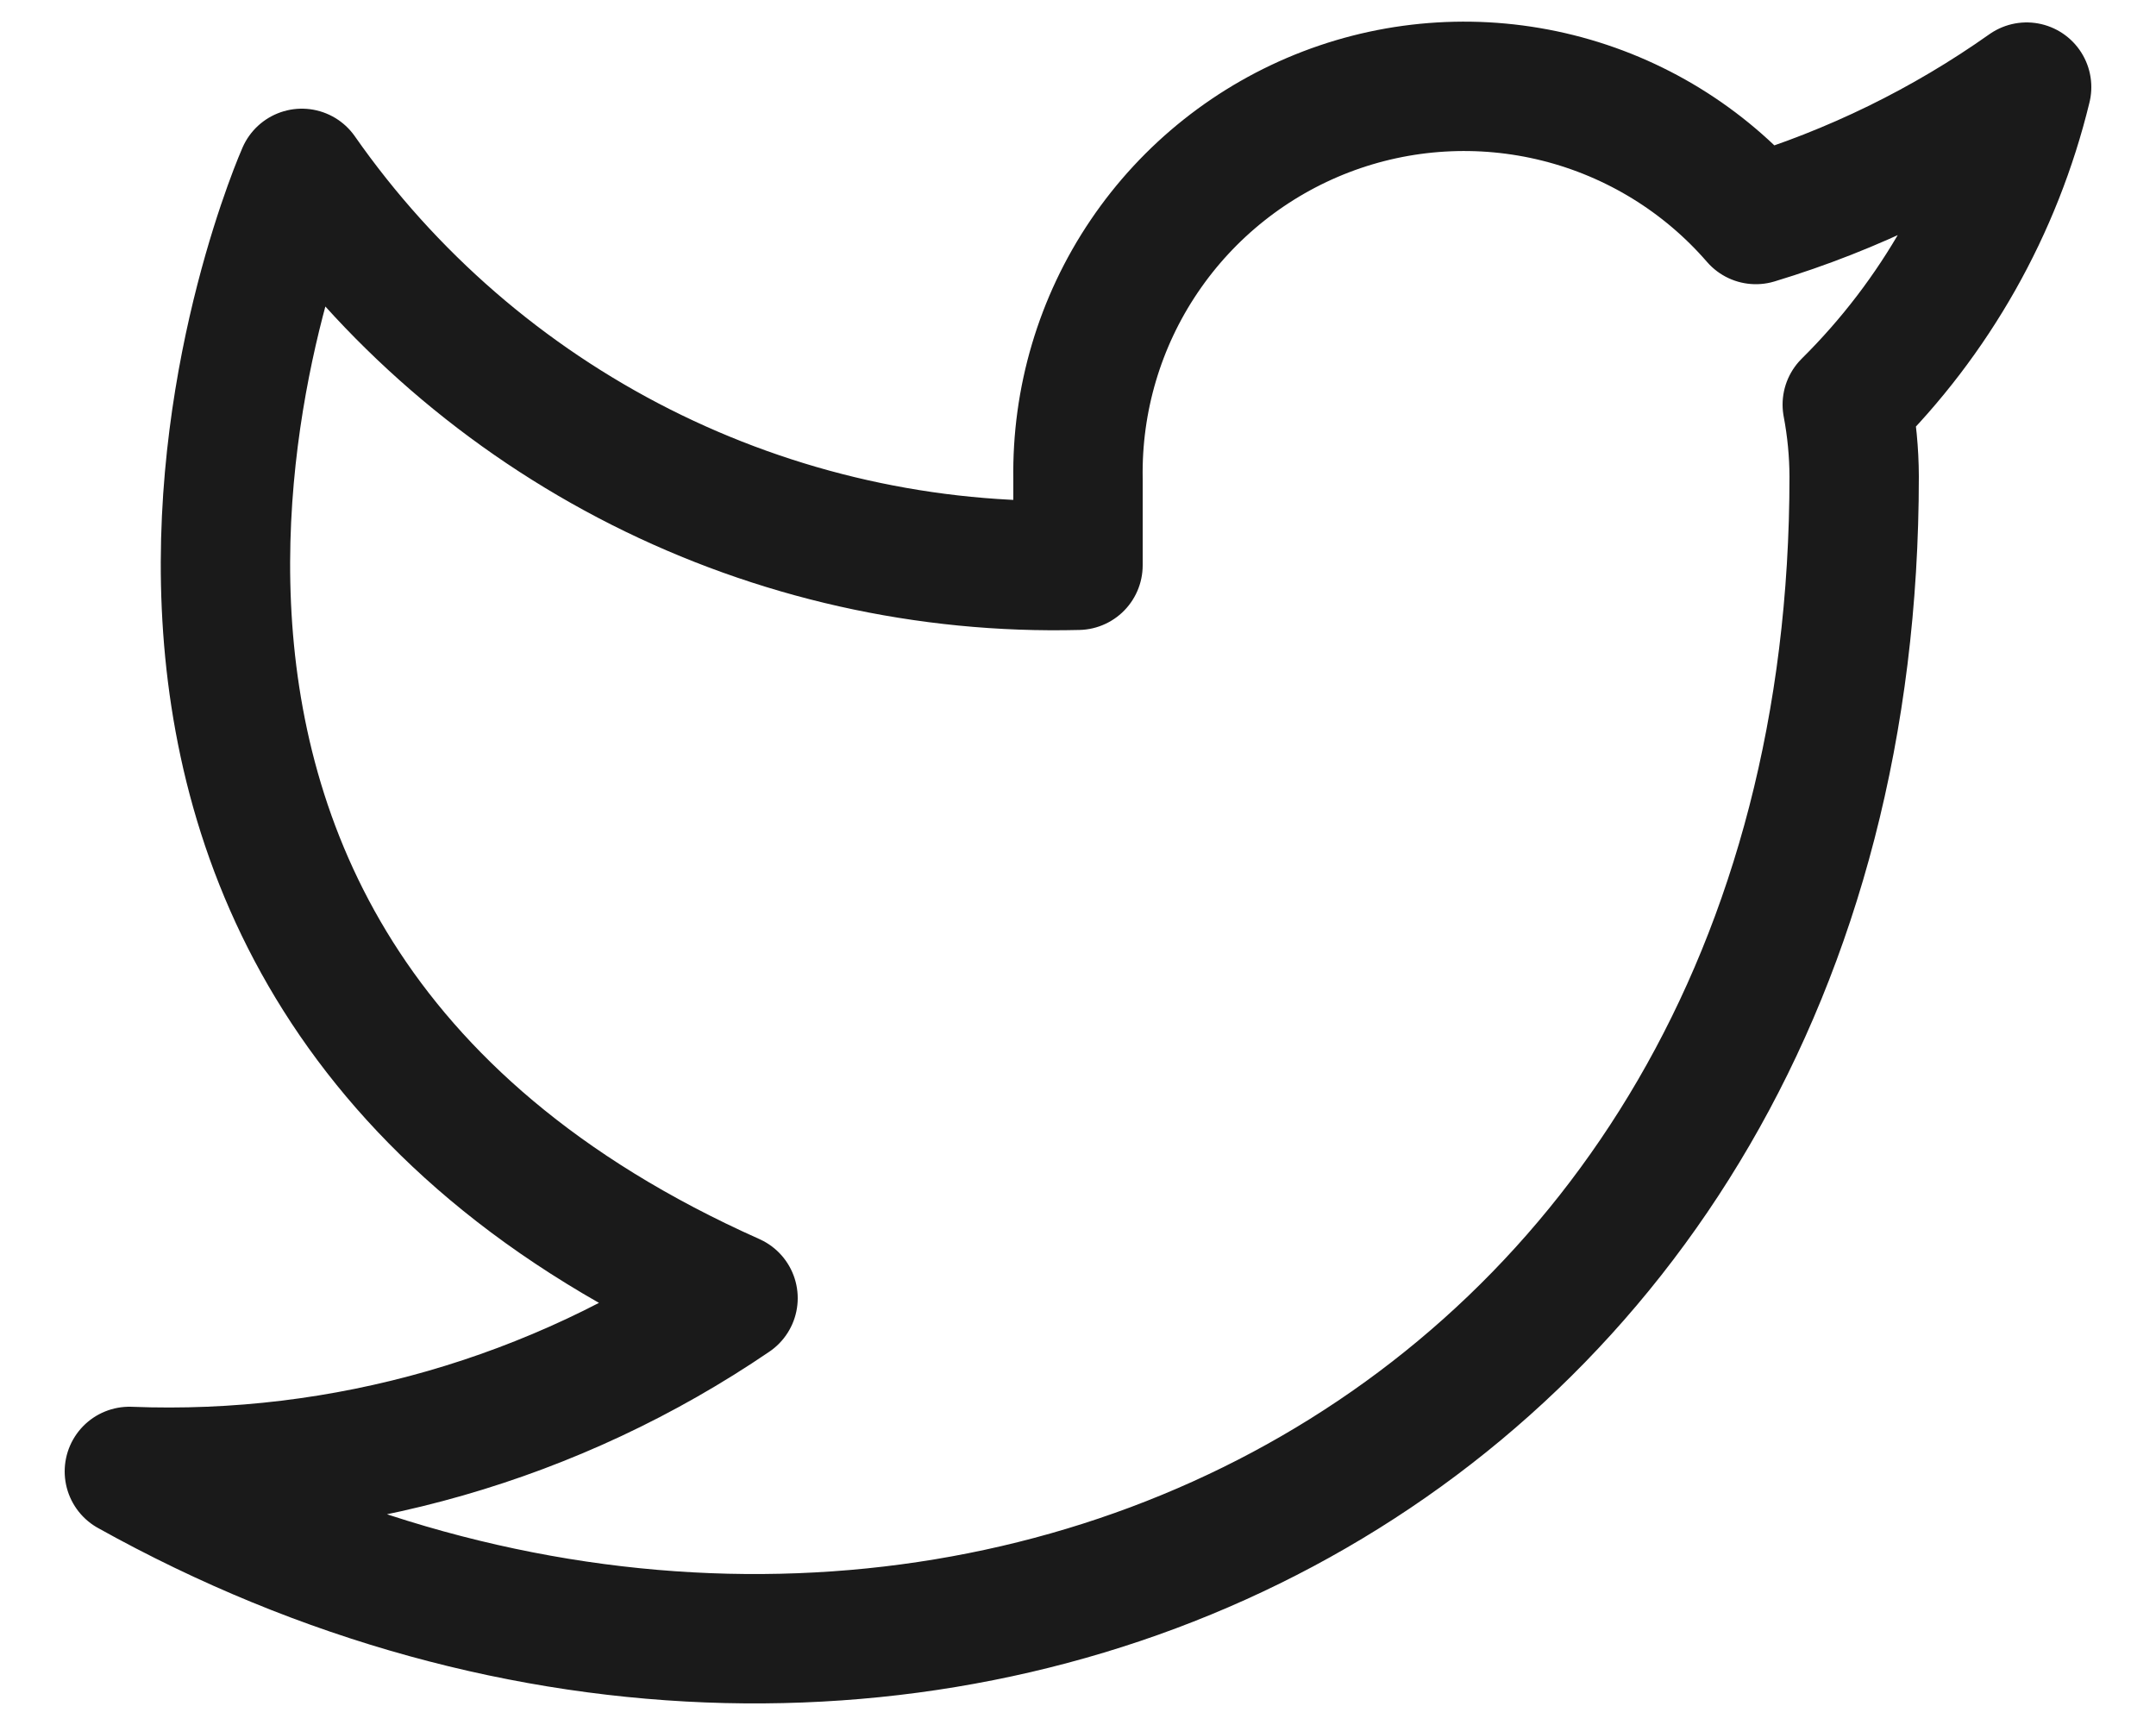 <svg width="25" height="20" viewBox="0 0 25 20" fill="none" xmlns="http://www.w3.org/2000/svg">
<path d="M23.5 1.01C22.543 1.687 21.483 2.205 20.36 2.545C19.758 1.85 18.956 1.358 18.065 1.135C17.173 0.912 16.235 0.968 15.376 1.297C14.518 1.626 13.782 2.21 13.267 2.972C12.752 3.733 12.485 4.635 12.5 5.554V6.554C10.741 6.599 8.999 6.207 7.428 5.414C5.858 4.621 4.508 3.452 3.5 2.01C3.5 2.01 -0.5 11.038 8.5 15.051C6.442 16.453 3.988 17.158 1.5 17.06C10.5 22.076 21.5 17.06 21.5 5.524C21.499 5.244 21.472 4.965 21.42 4.691C22.441 3.68 23.161 2.406 23.5 1.01Z" stroke="#1A1A1A" stroke-width="1.5" stroke-linecap="round" stroke-linejoin="round"/>
</svg>
